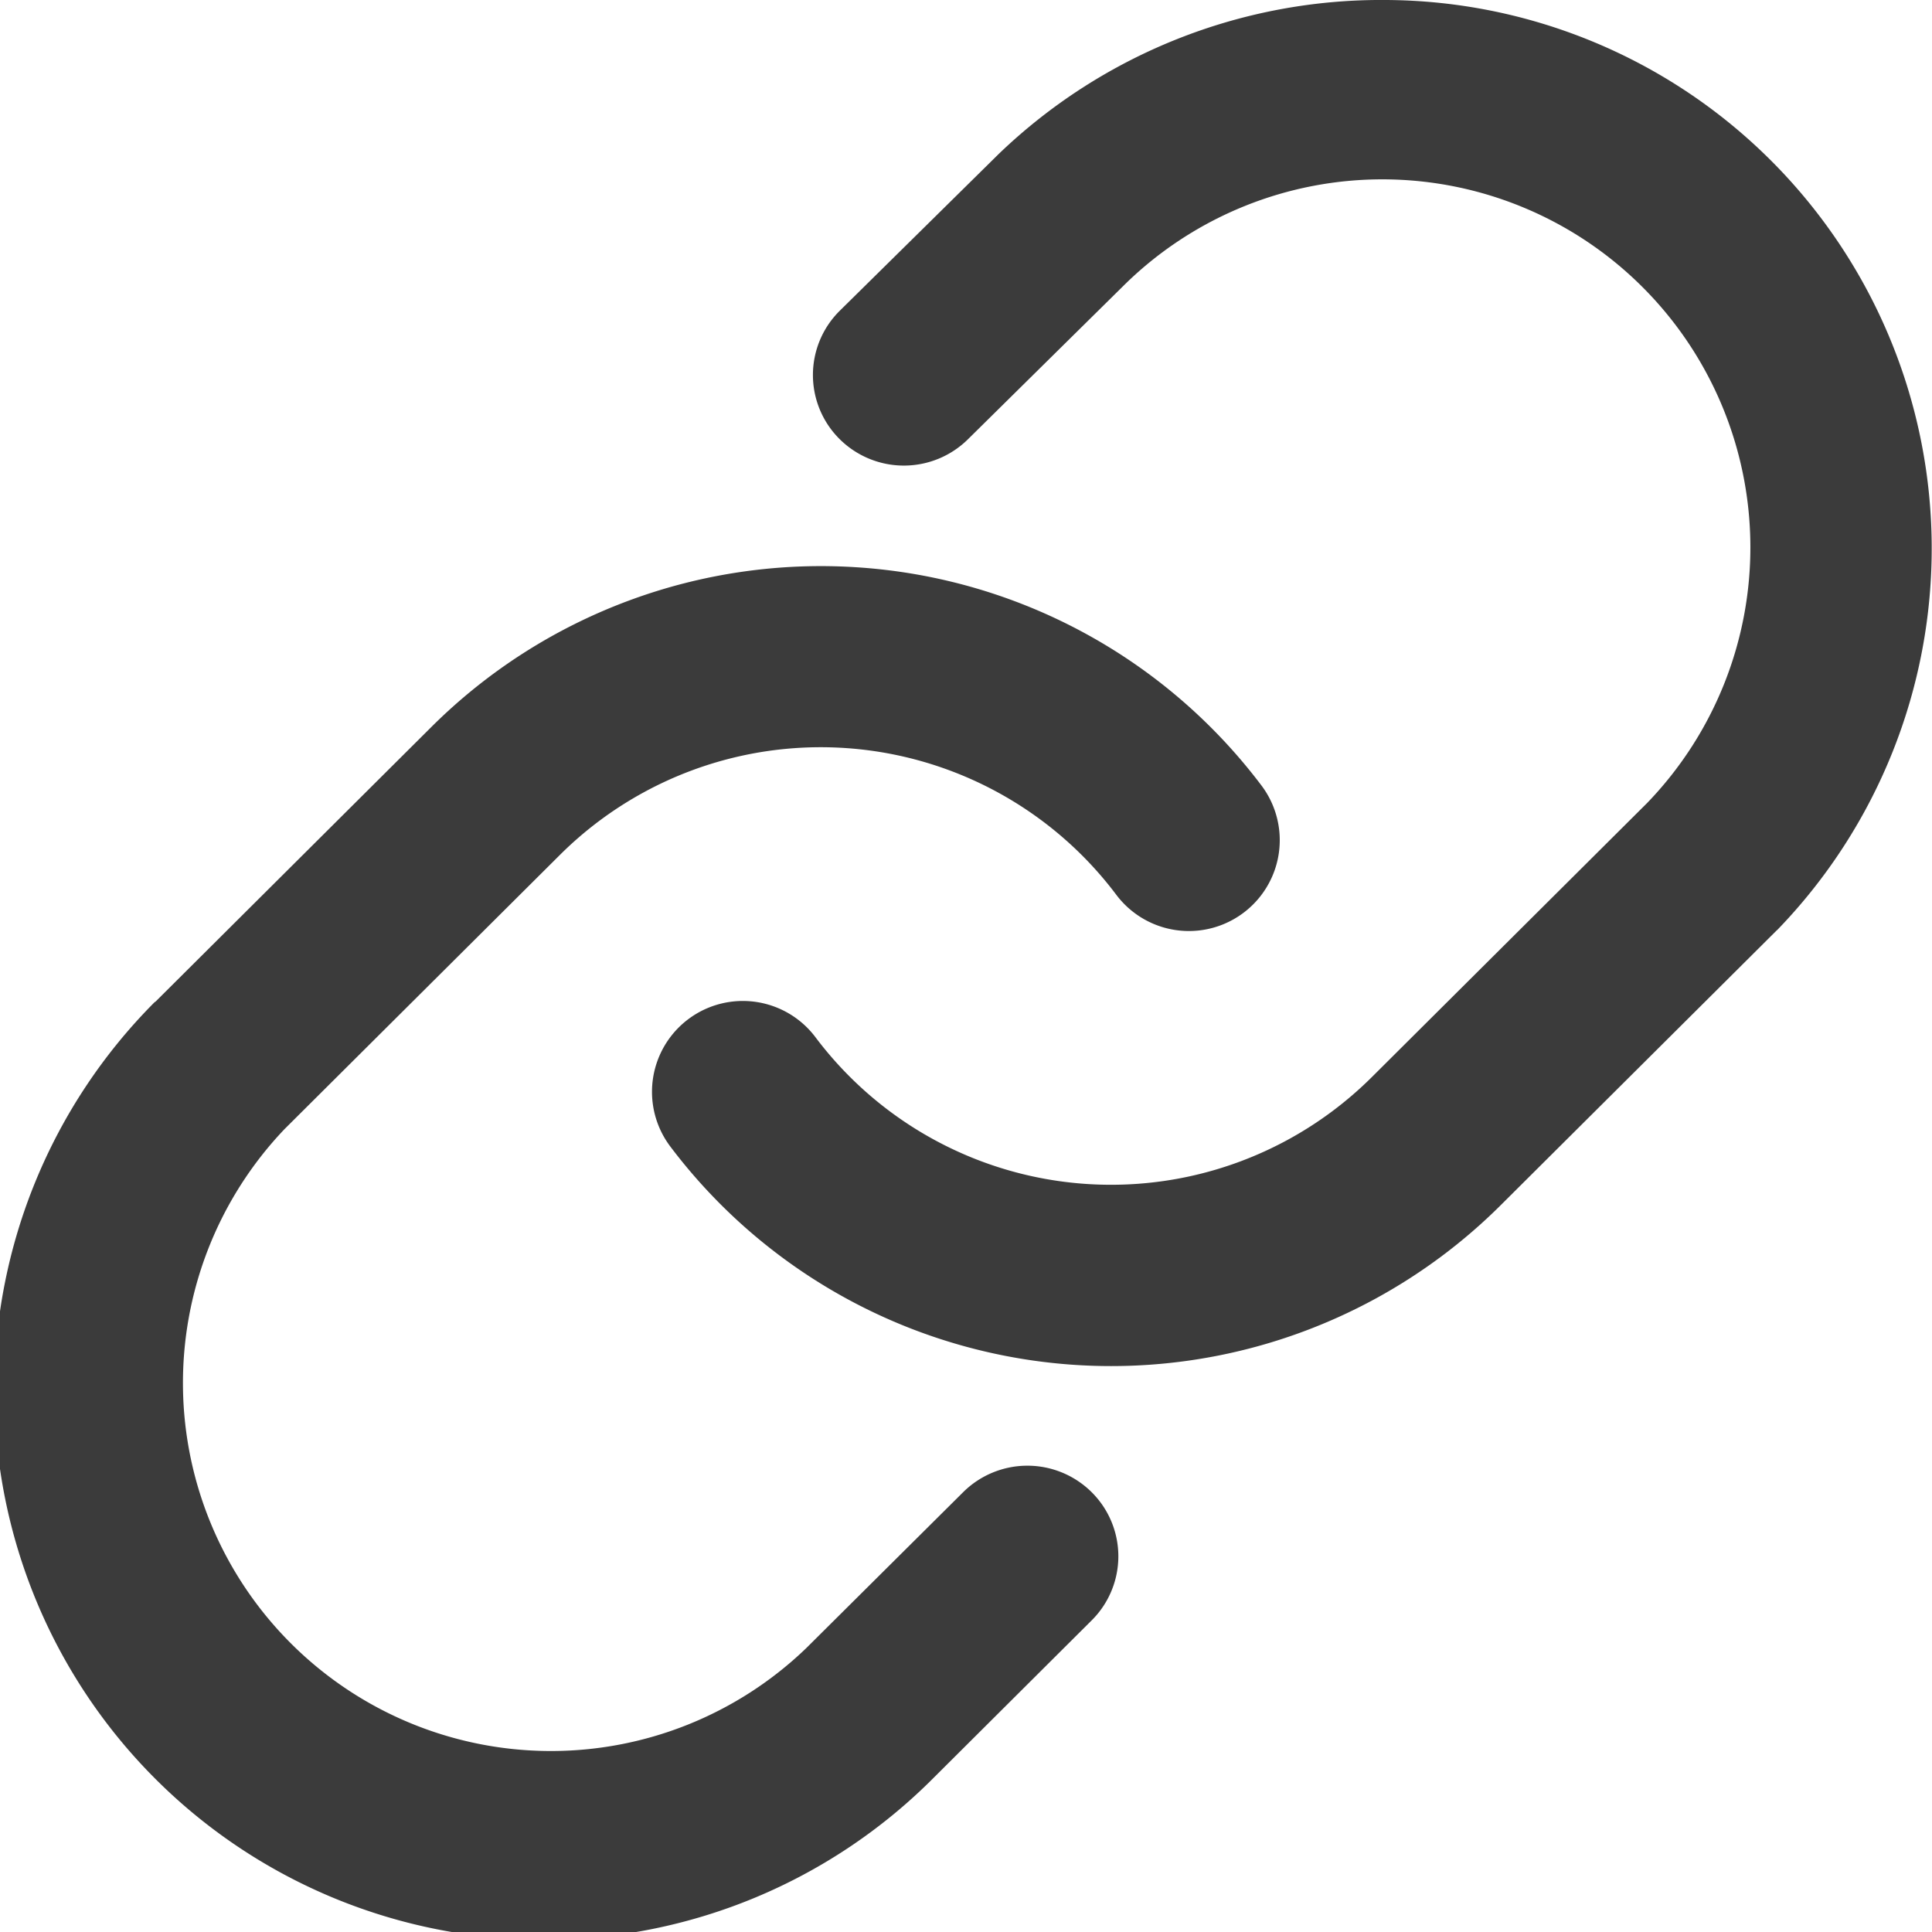 <svg id="Link" xmlns="http://www.w3.org/2000/svg" width="16" height="16" viewBox="0 0 16 16">
  <defs>
    <style>
      .cls-1 {
        fill: #3b3b3b;
        fill-rule: evenodd;
      }
    </style>
  </defs>
  <path id="Link-2" data-name="Link" class="cls-1" d="M13.479,2a4.571,4.571,0,0,0-3.208,1.275l-1.318,1.3a.748.748,0,0,0,0,1.061.755.755,0,0,0,1.065,0L11.321,4.35a3.048,3.048,0,0,1,4.32,4.3l-2.28,2.27a3.062,3.062,0,0,1-4.606-.328.752.752,0,0,0-1.206.9,4.573,4.573,0,0,0,6.878.49l2.285-2.275L16.72,9.7A4.542,4.542,0,0,0,13.479,2ZM9.125,6.7A4.572,4.572,0,0,0,5.574,8.019L3.289,10.294,3.28,10.3A4.552,4.552,0,0,0,9.73,16.725l1.311-1.306a.748.748,0,0,0,0-1.061.755.755,0,0,0-1.065,0l-1.3,1.292a3.048,3.048,0,0,1-4.319-4.3l2.28-2.27a3.062,3.062,0,0,1,4.606.328.752.752,0,0,0,1.206-.9A4.566,4.566,0,0,0,9.125,6.7Z" transform="translate(-2 -2)"/>
</svg>
